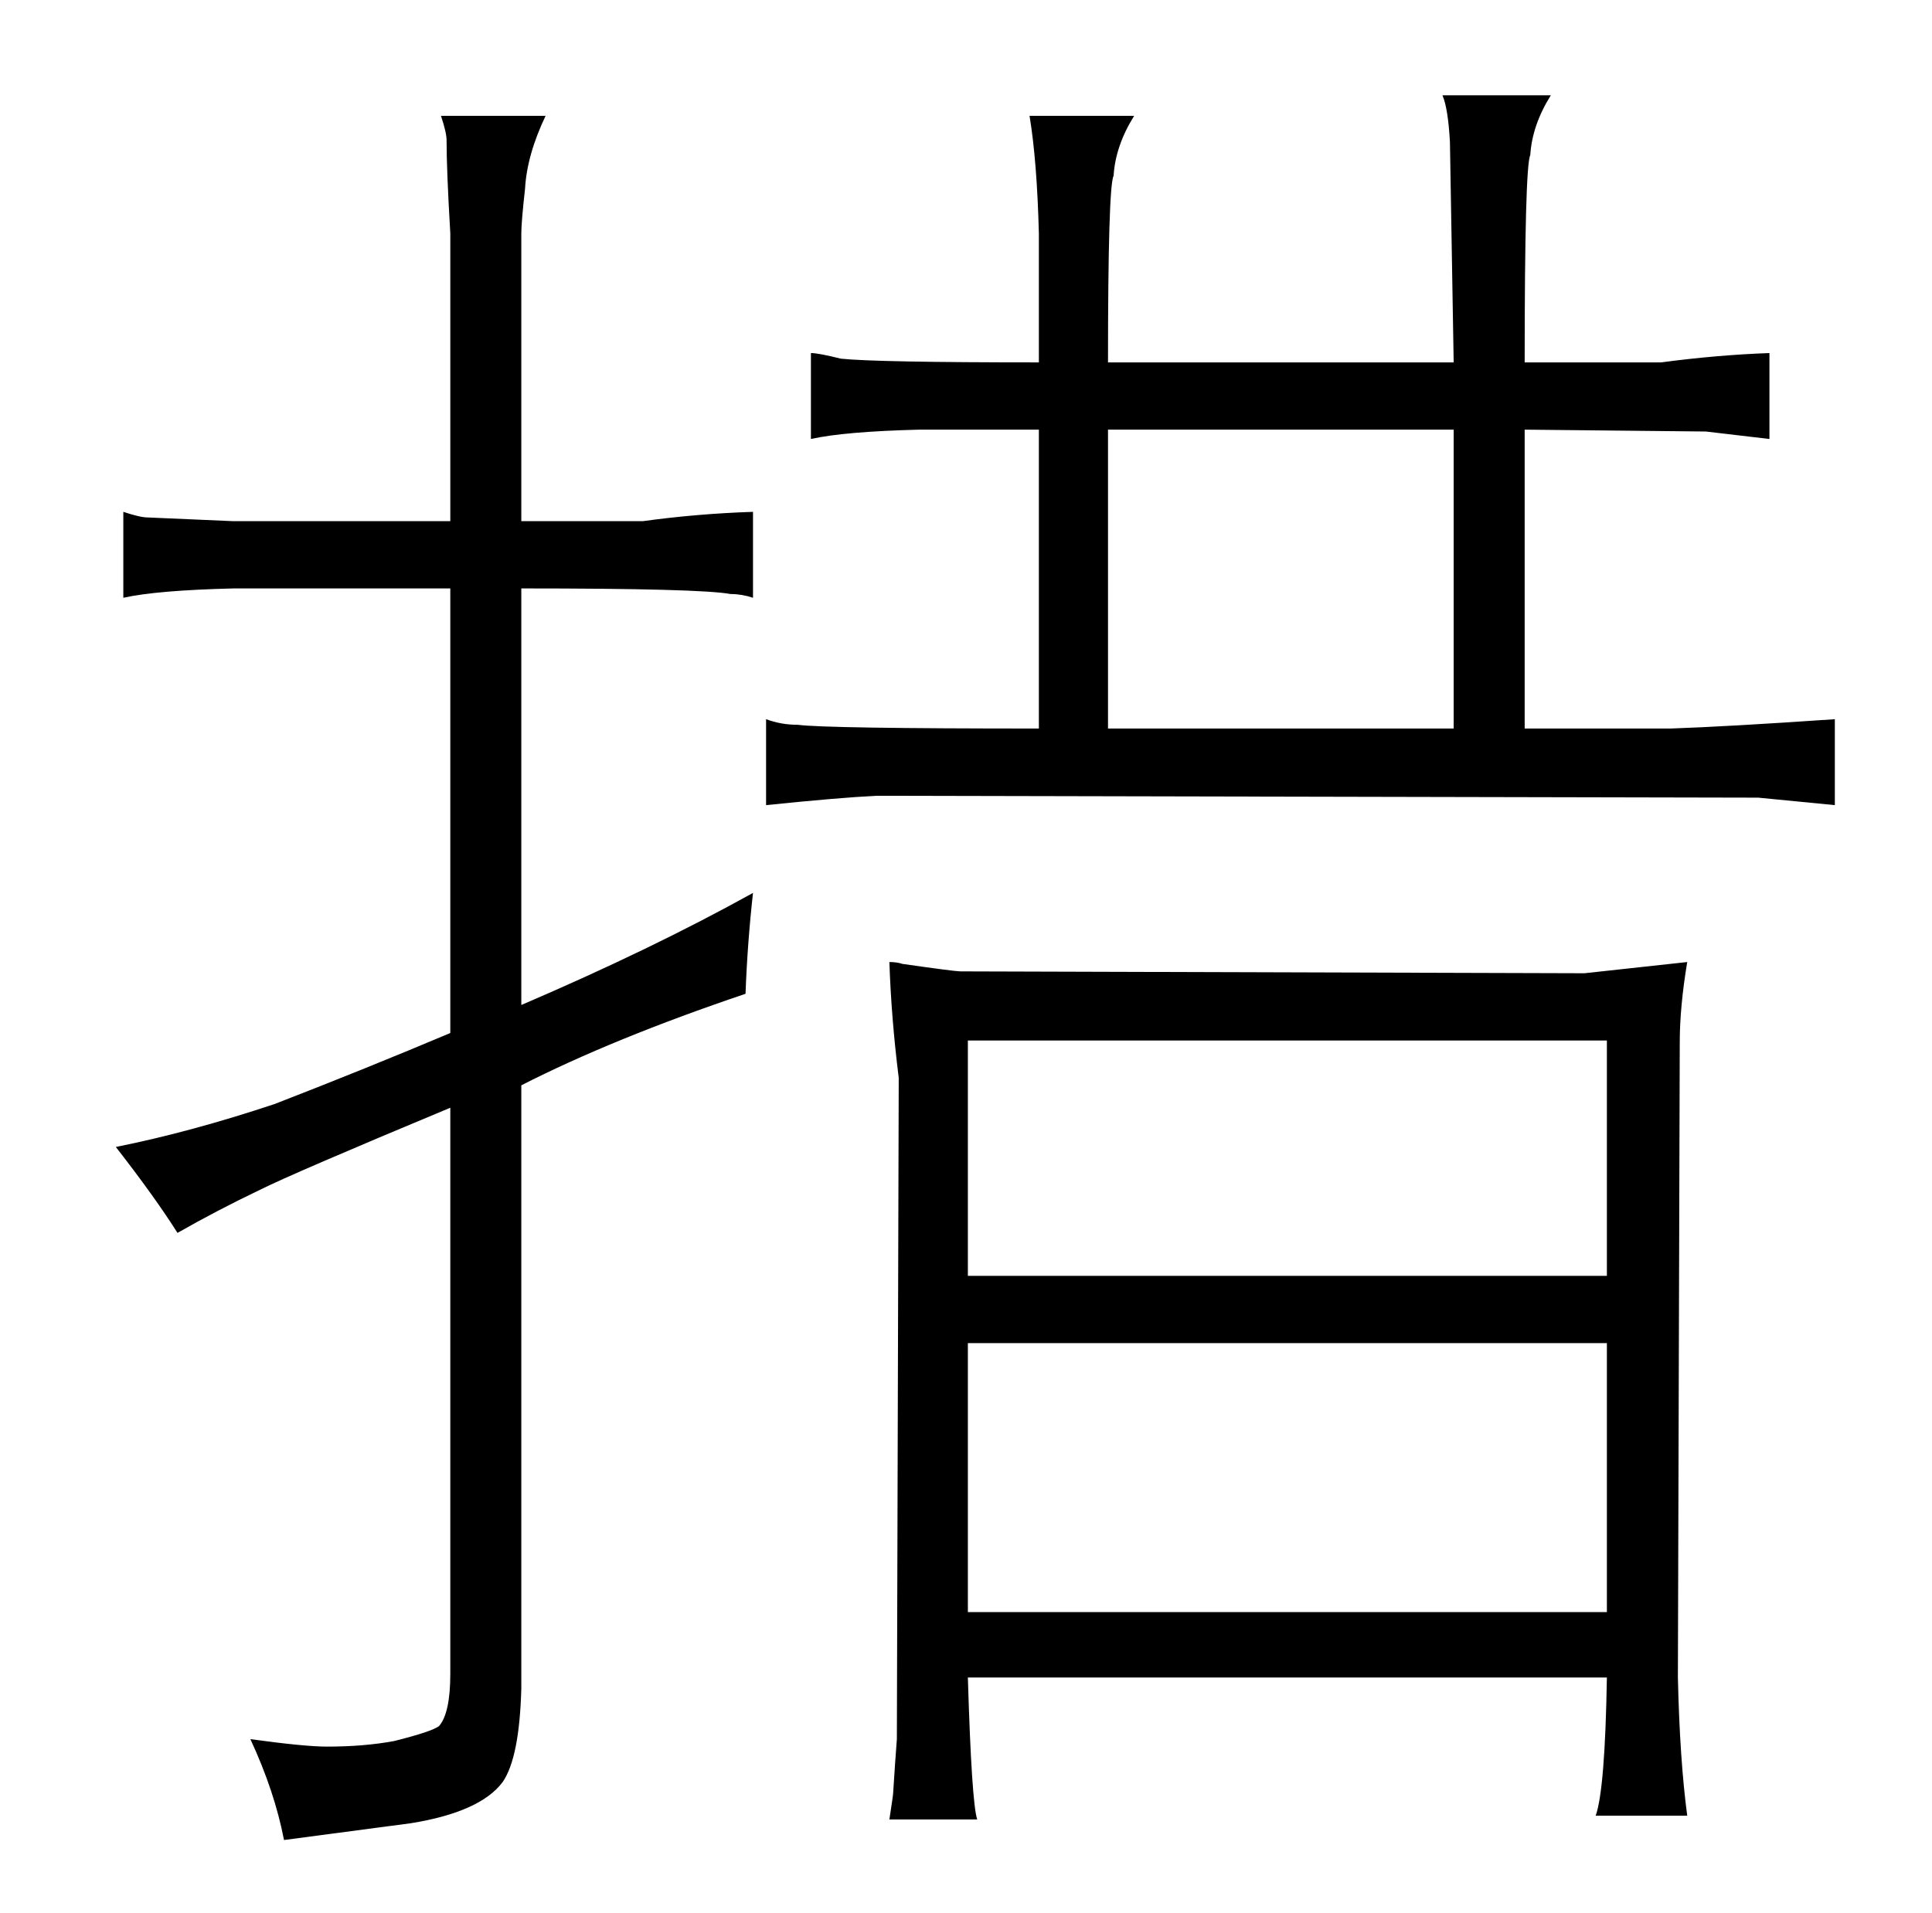 <?xml version="1.0" standalone="no"?>
<!DOCTYPE svg PUBLIC "-//W3C//DTD SVG 1.1//EN" "http://www.w3.org/Graphics/SVG/1.1/DTD/svg11.dtd" >
<svg xmlns="http://www.w3.org/2000/svg" xmlns:xlink="http://www.w3.org/1999/xlink" version="1.1" viewBox="-10 0 1034 1024">
  <g transform="matrix(1 0 0 -1 0 820)">
   <path fill="currentColor"
d="M231 541h-116q-24 1 -46 2q-4 0 -13 3v-46q18 4 59 5h116v-238q-45 -19 -94 -38q-45 -15 -85 -23q21 -27 33 -46q21 12 44 23q18 9 102 44v-303q0 -21 -6 -28q-4 -3 -24 -8q-16 -3 -36 -3q-12 0 -41 4q13 -28 18 -54l68 9q37 6 49 22q9 13 10 50v323q49 25 120 49
q1 27 4 54q-54 -30 -124 -60v223q96 0 112 -3q6 0 12 -2v46q-30 -1 -59 -5h-65v154q0 6 2 24q1 18 11 39h-56q3 -9 3 -13q0 -16 2 -50v-154zM546 430q-114 0 -129 2q-9 0 -17 3v-46q39 4 59 5l472 -1l41 -4v46q-58 -4 -88 -5h-78v160l97 -1l34 -4v46q-28 -1 -58 -5h-73
q0 105 3 111q1 16 11 32h-58q3 -7 4 -25l2 -118h-185q0 94 3 100q1 16 11 32h-56q4 -24 5 -63v-69q-87 0 -106 2q-12 3 -16 3v-46q18 4 58 5h64v-160zM583 590h185v-160h-185v160zM513 -154q-3 9 -5 76h342q-1 -60 -6 -74h49q-4 30 -5 74l1 340q0 19 4 43l-55 -6l-334 1
q-3 0 -31 4q-3 1 -7 1q1 -30 5 -62l-1 -354q-1 -13 -2 -29q0 -1 -2 -14h47zM508 -43v144h342v-144h-342zM508 137v126h342v-126h-342z" />
  </g>

</svg>
